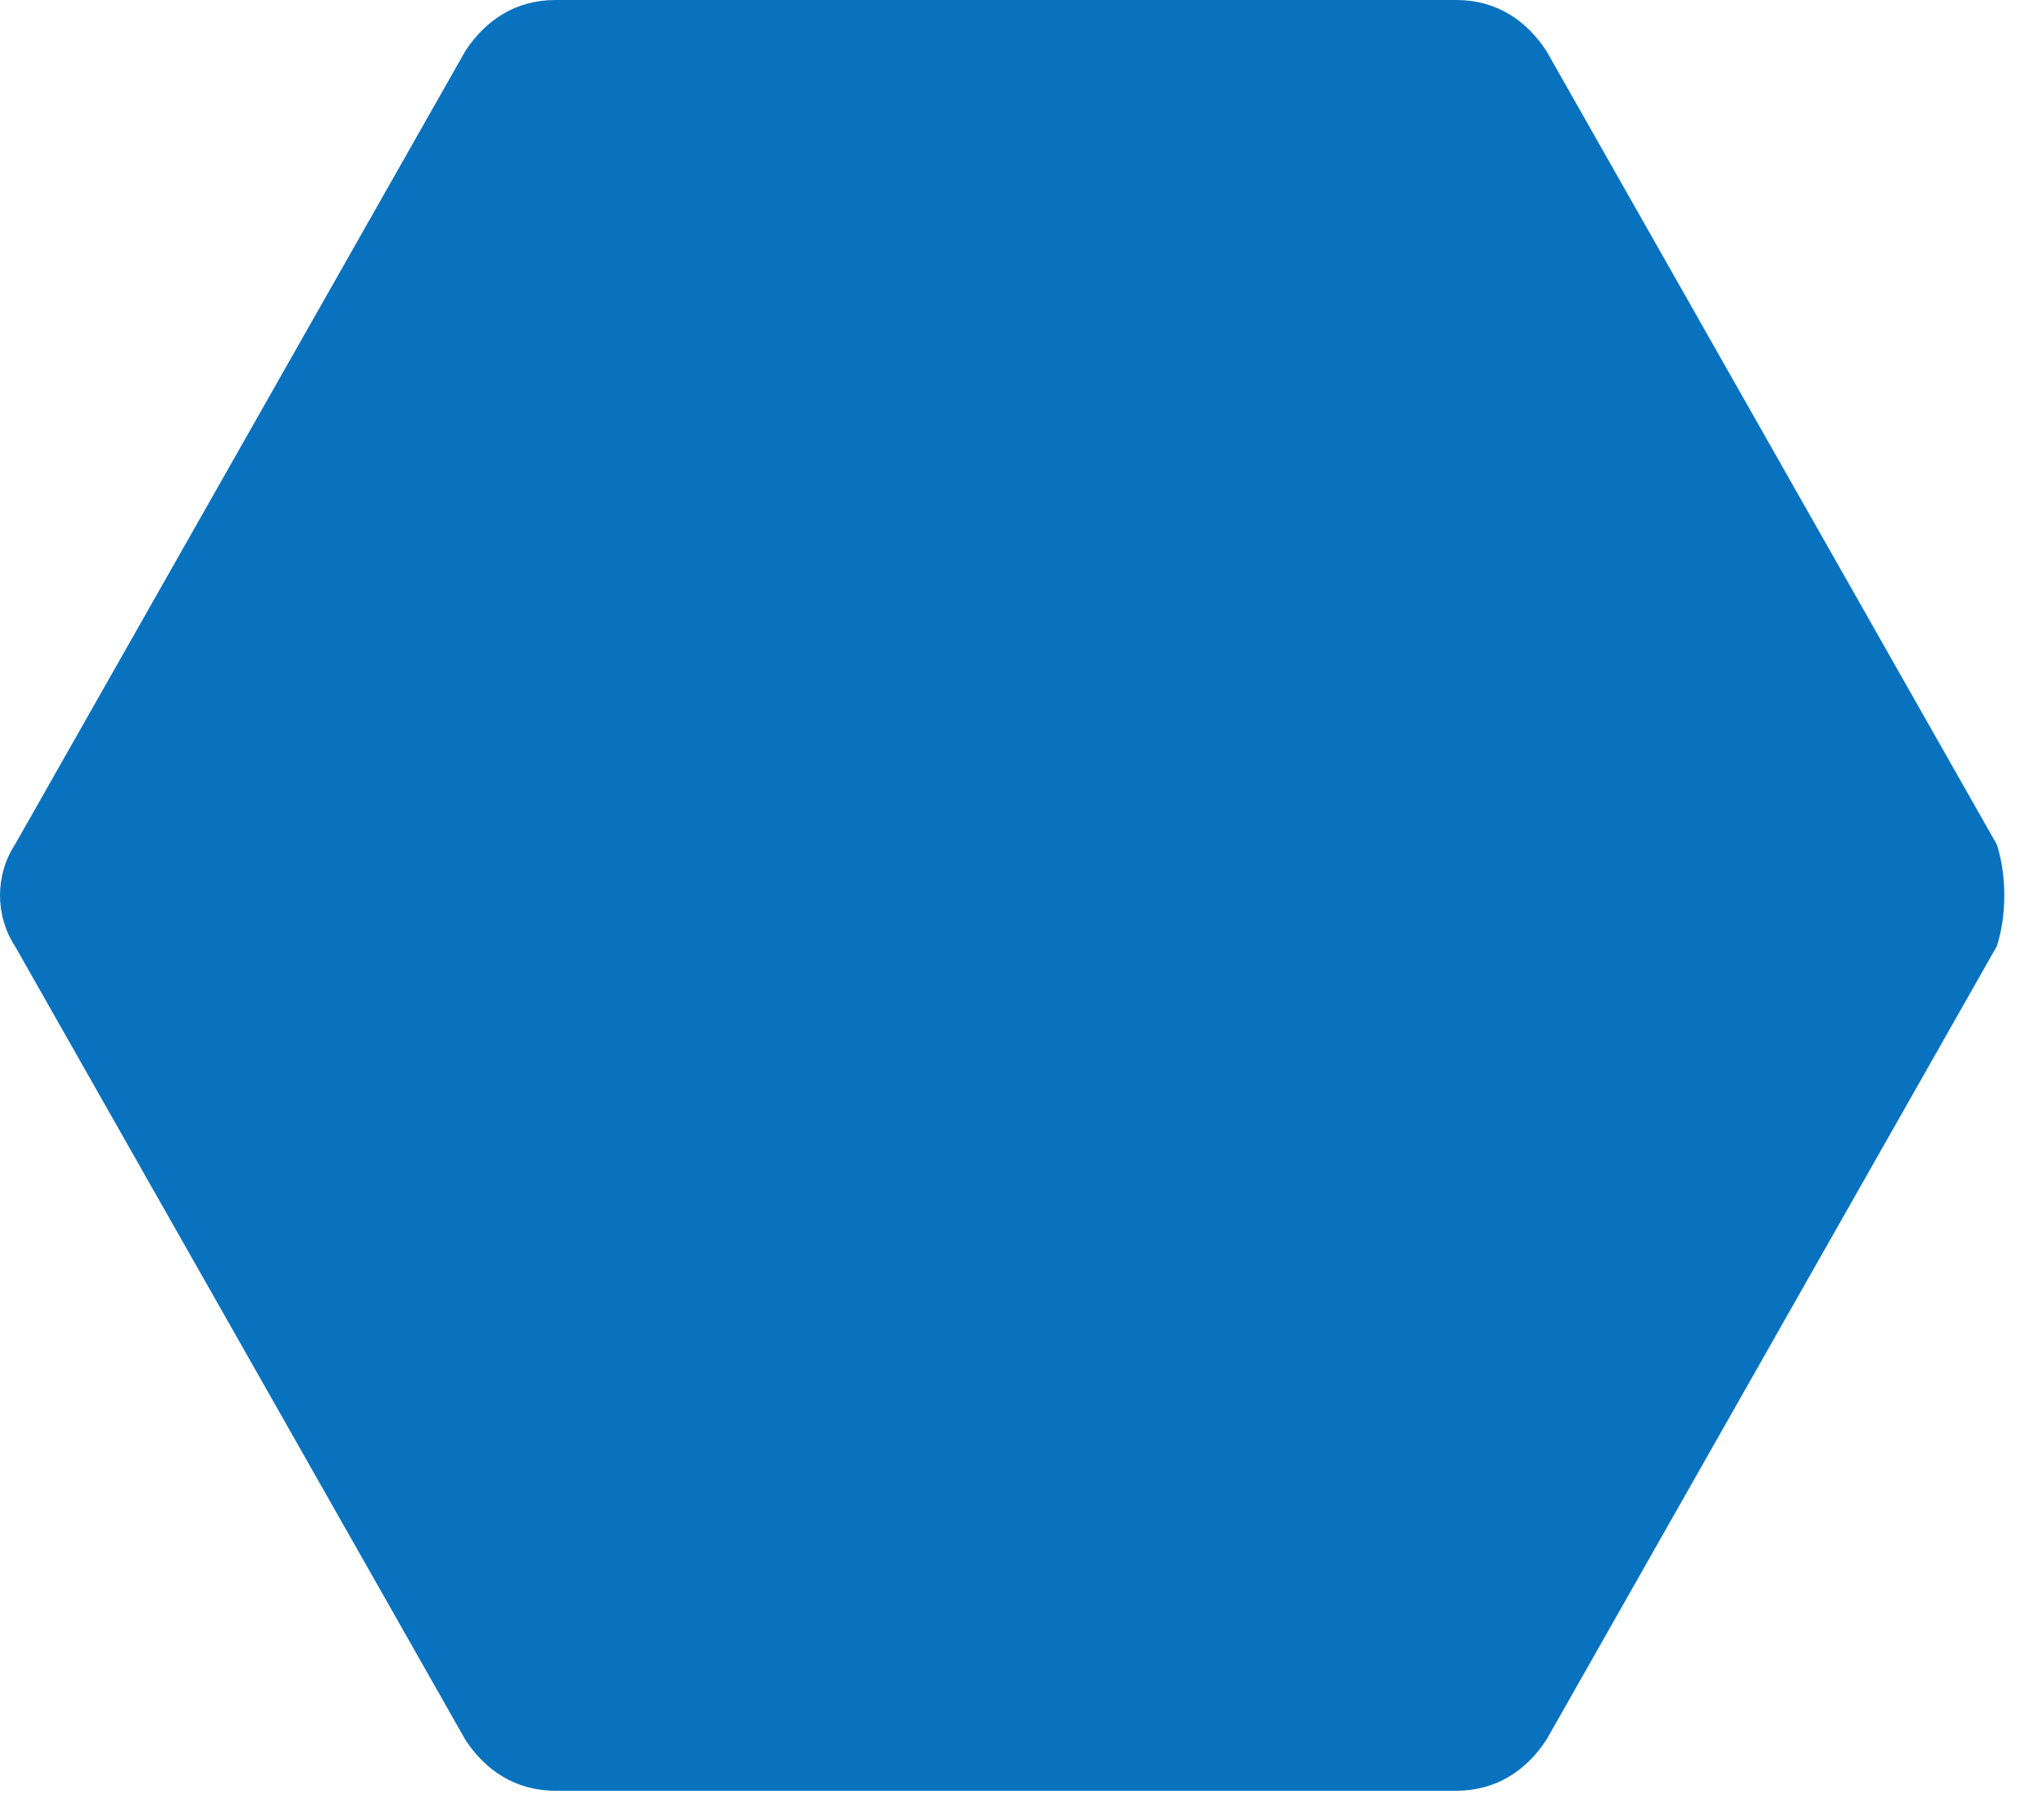<svg width="39" height="35" viewBox="0 0 39 35" fill="none" xmlns="http://www.w3.org/2000/svg">
<path d="M38.4 16.243L29.738 0.979C29.353 0.391 28.776 0 28.006 0H10.683C9.913 0 9.335 0.391 8.95 0.979L0.289 16.243C-0.096 16.83 -0.096 17.613 0.289 18.2L8.95 33.465C9.335 34.052 9.913 34.444 10.683 34.444H28.006C28.776 34.444 29.353 34.052 29.738 33.465L38.4 18.2C38.592 17.613 38.592 16.83 38.4 16.243Z" fill="#0872BF"/>
</svg>
